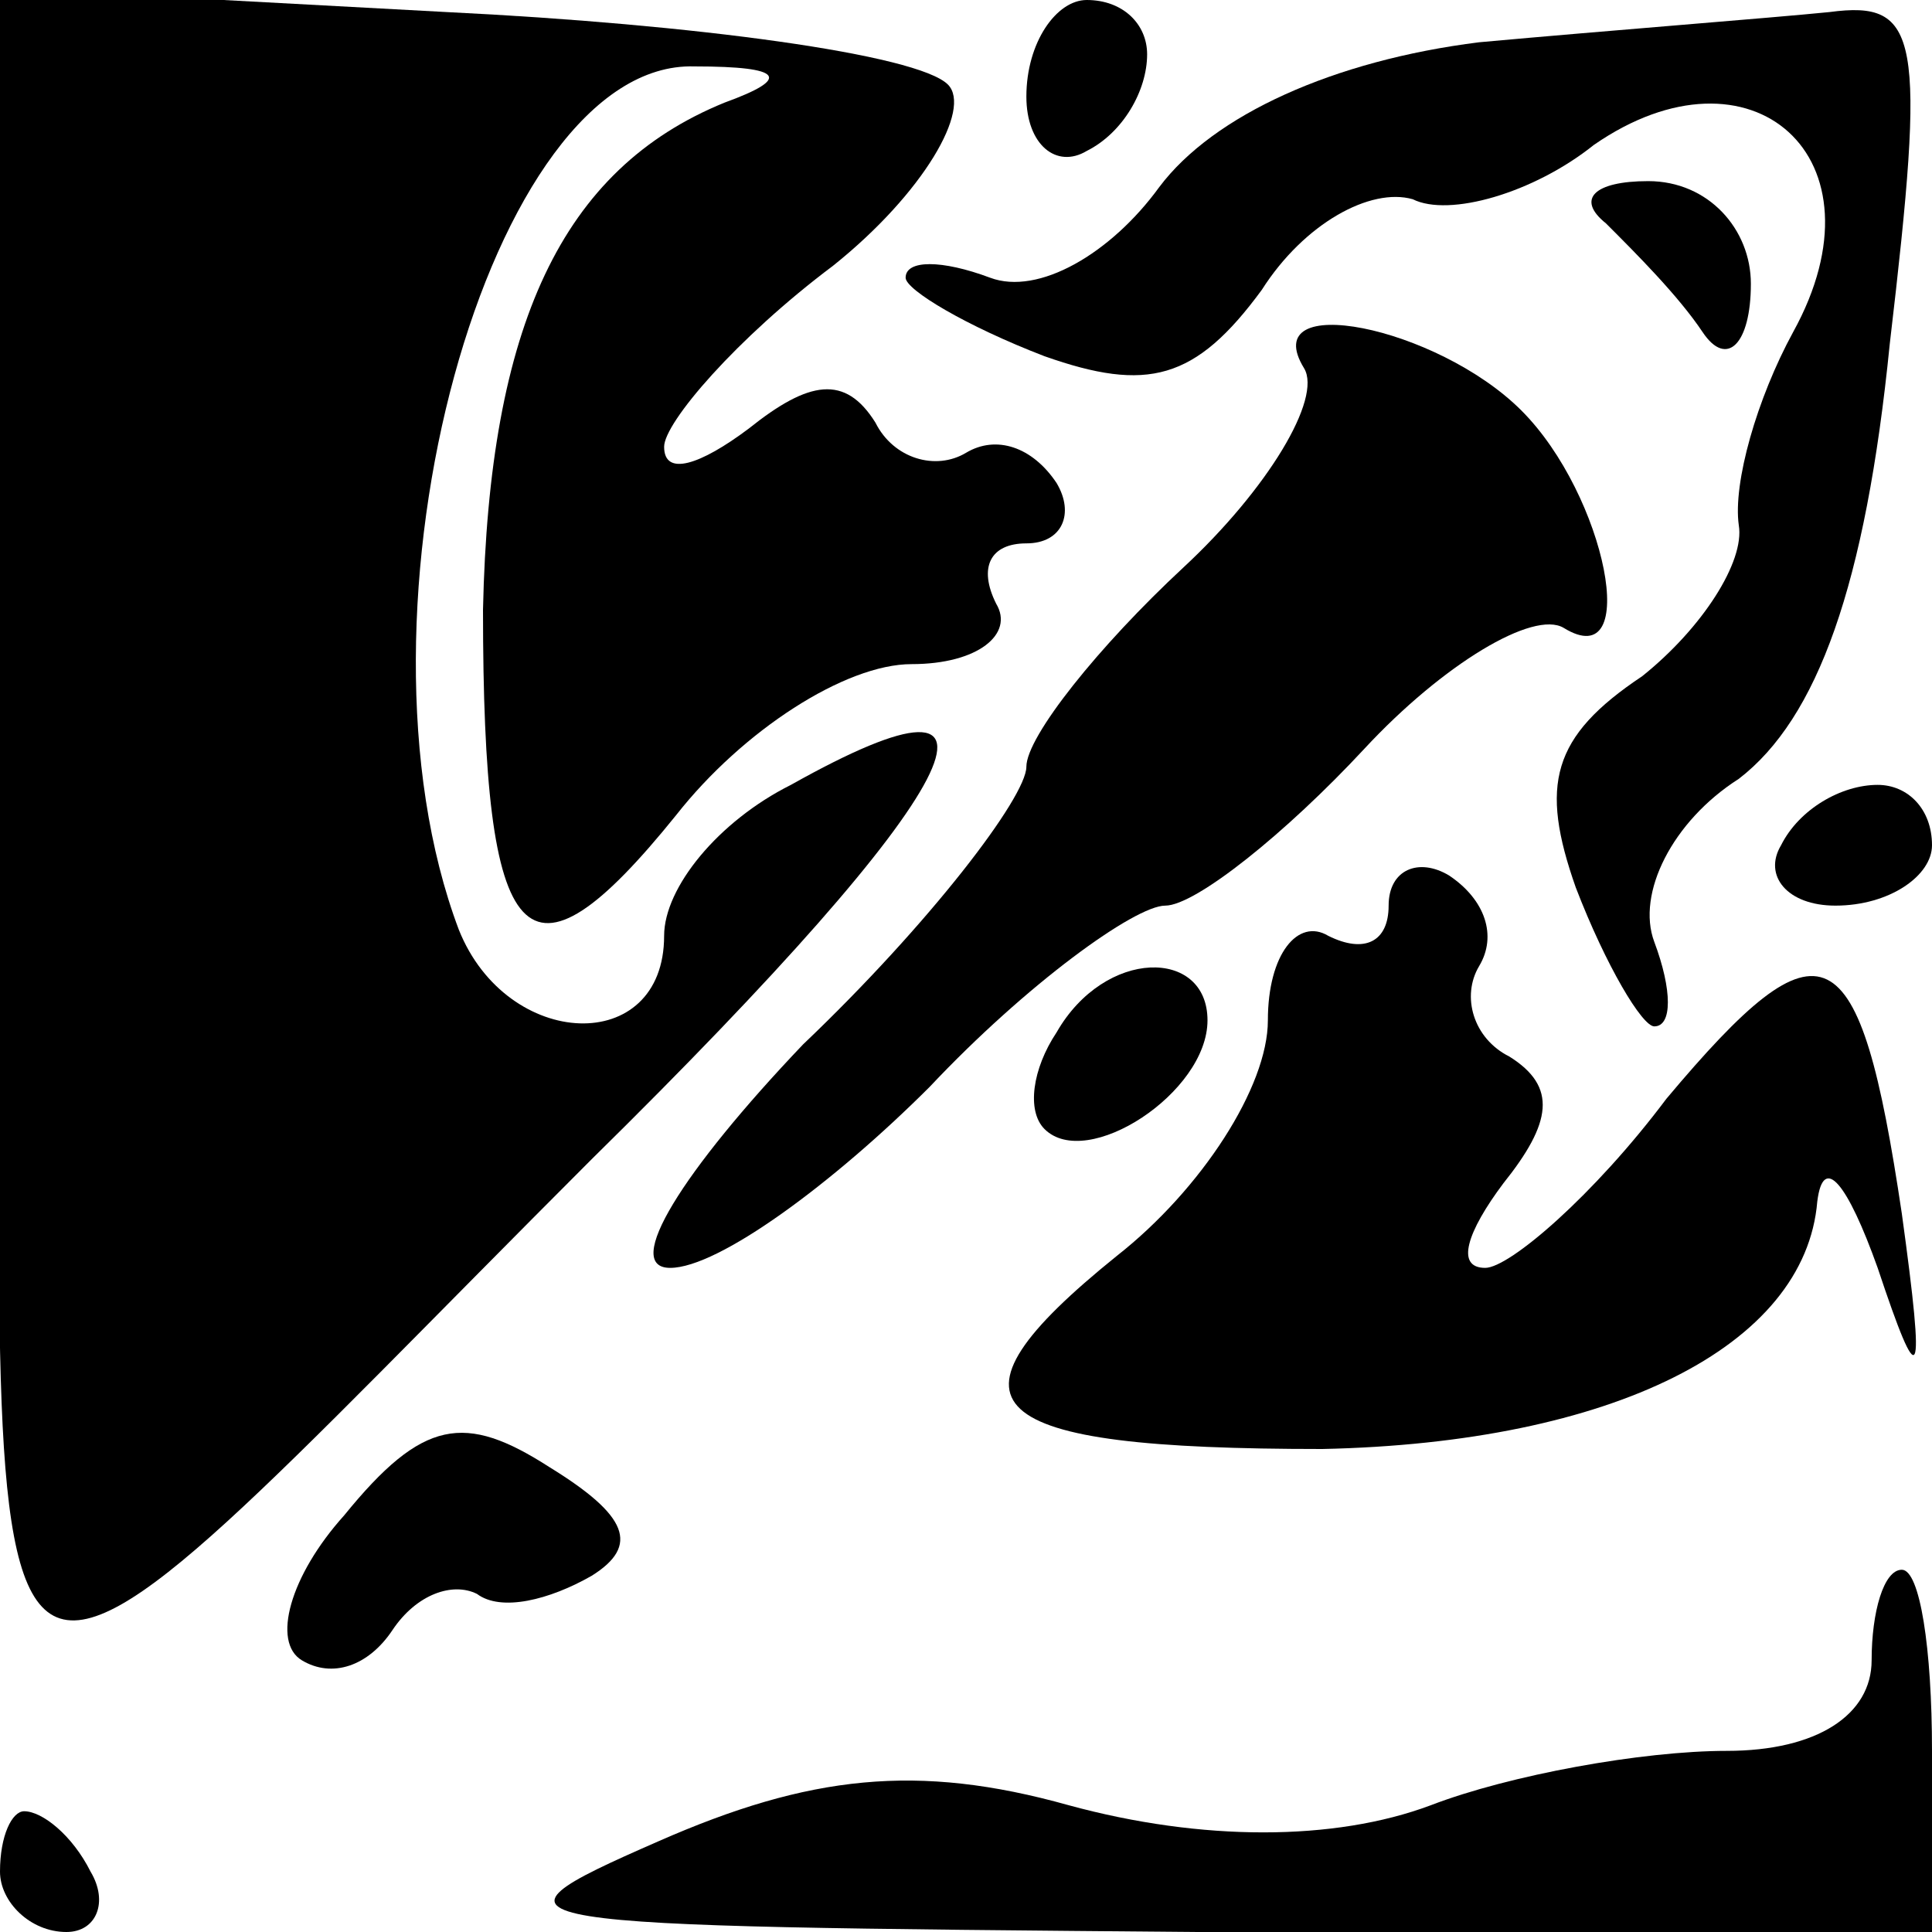 <?xml version="1.0" standalone="no"?>
<!DOCTYPE svg PUBLIC "-//W3C//DTD SVG 20010904//EN"
 "http://www.w3.org/TR/2001/REC-SVG-20010904/DTD/svg10.dtd">
<svg version="1.0" xmlns="http://www.w3.org/2000/svg"
 width="32pt" height="32pt" viewBox="0 0 32 32"
 preserveAspectRatio="xMidYMid meet">
<g transform="translate(0,32) scale(0.1,-0.1)"
fill="#000000" stroke="none">
<path fill="#000000" stroke="none" d="M0 180 c0 -164 -9 -159 98 -52 63 62
74 85 33 62 -12 -6 -21 -17 -21 -25 0 -20 -26 -19 -34 1 -20 53 5 144 39 143
15 0 16 -2 5 -6 -27 -11 -39 -37 -40 -84 0 -57 7 -65 32 -34 11 14 28 25 39
25 11 0 17 5 14 10 -3 6 -1 10 5 10 6 0 8 5 5 10 -4 6 -10 8 -15 5 -5 -3 -12
-1 -15 5 -5 8 -11 7 -21 -1 -8 -6 -14 -8 -14 -3 0 4 12 18 28 30 15 12 23 26
19 30 -5 5 -42 10 -83 12 l-74 4 0 -142z"/>
<path fill="#000000" stroke="none" d="M170 304 c0 -8 5 -12 10 -9 6 3 10 10
10 16 0 5 -4 9 -10 9 -5 0 -10 -7 -10 -16z"/>
<path fill="#000000" stroke="none" d="M245 313 c-24 -3 -44 -12 -53 -24 -8
-11 -20 -18 -28 -15 -8 3 -14 3 -14 0 0 -2 10 -8 23 -13 17 -6 25 -4 36 11 7
11 18 17 25 15 6 -3 20 1 30 9 26 18 49 -2 33 -31 -6 -11 -10 -25 -9 -32 1 -6
-6 -17 -16 -25 -15 -10 -17 -18 -11 -35 5 -13 11 -23 13 -23 3 0 3 6 0 14 -3
8 3 20 14 27 13 10 21 32 25 72 6 51 5 57 -10 55 -10 -1 -36 -3 -58 -5z"/>
<path fill="#000000" stroke="none" d="M266 283 c5 -5 12 -12 16 -18 4 -6 8
-2 8 8 0 9 -7 17 -17 17 -9 0 -12 -3 -7 -7z"/>
<path fill="#000000" stroke="none" d="M216 259 c3 -5 -6 -20 -20 -33 -14 -13
-26 -28 -26 -33 0 -5 -16 -26 -37 -46 -20 -21 -30 -37 -22 -37 8 0 27 14 43
30 16 17 34 30 39 30 5 0 20 12 33 26 13 14 28 23 33 20 13 -8 7 22 -7 36 -14
14 -44 20 -36 7z"/>
<path fill="#000000" stroke="none" d="M295 180 c-3 -5 1 -10 9 -10 9 0 16 5
16 10 0 6 -4 10 -9 10 -6 0 -13 -4 -16 -10z"/>
<path fill="#000000" stroke="none" d="M230 170 c0 -6 -4 -8 -10 -5 -5 3 -10
-3 -10 -14 0 -11 -11 -28 -25 -39 -31 -25 -23 -32 34 -32 48 1 80 17 82 41 1
8 5 3 10 -11 7 -21 8 -20 4 9 -7 47 -13 50 -39 19 -12 -16 -26 -28 -30 -28 -5
0 -3 6 3 14 8 10 9 16 1 21 -6 3 -8 10 -5 15 3 5 1 11 -5 15 -5 3 -10 1 -10
-5z"/>
<path fill="#000000" stroke="none" d="M175 149 c-4 -6 -5 -13 -2 -16 7 -7 27
6 27 18 0 12 -17 12 -25 -2z"/>
<path fill="#000000" stroke="none" d="M57 69 c-9 -10 -12 -21 -7 -24 5 -3 11
-1 15 5 4 6 10 8 14 6 4 -3 12 -1 19 3 8 5 6 10 -7 18 -14 9 -21 8 -34 -8z"/>
<path fill="#000000" stroke="none" d="M310 45 c0 -9 -9 -15 -24 -15 -14 0
-36 -4 -49 -9 -16 -6 -38 -6 -60 0 -25 7 -43 5 -68 -6 -32 -14 -28 -14 89 -15
l122 0 0 30 c0 17 -2 30 -5 30 -3 0 -5 -7 -5 -15z"/>
<path fill="#000000" stroke="none" d="M0 10 c0 -5 5 -10 11 -10 5 0 7 5 4 10
-3 6 -8 10 -11 10 -2 0 -4 -4 -4 -10z"/>
</g>
</svg>
